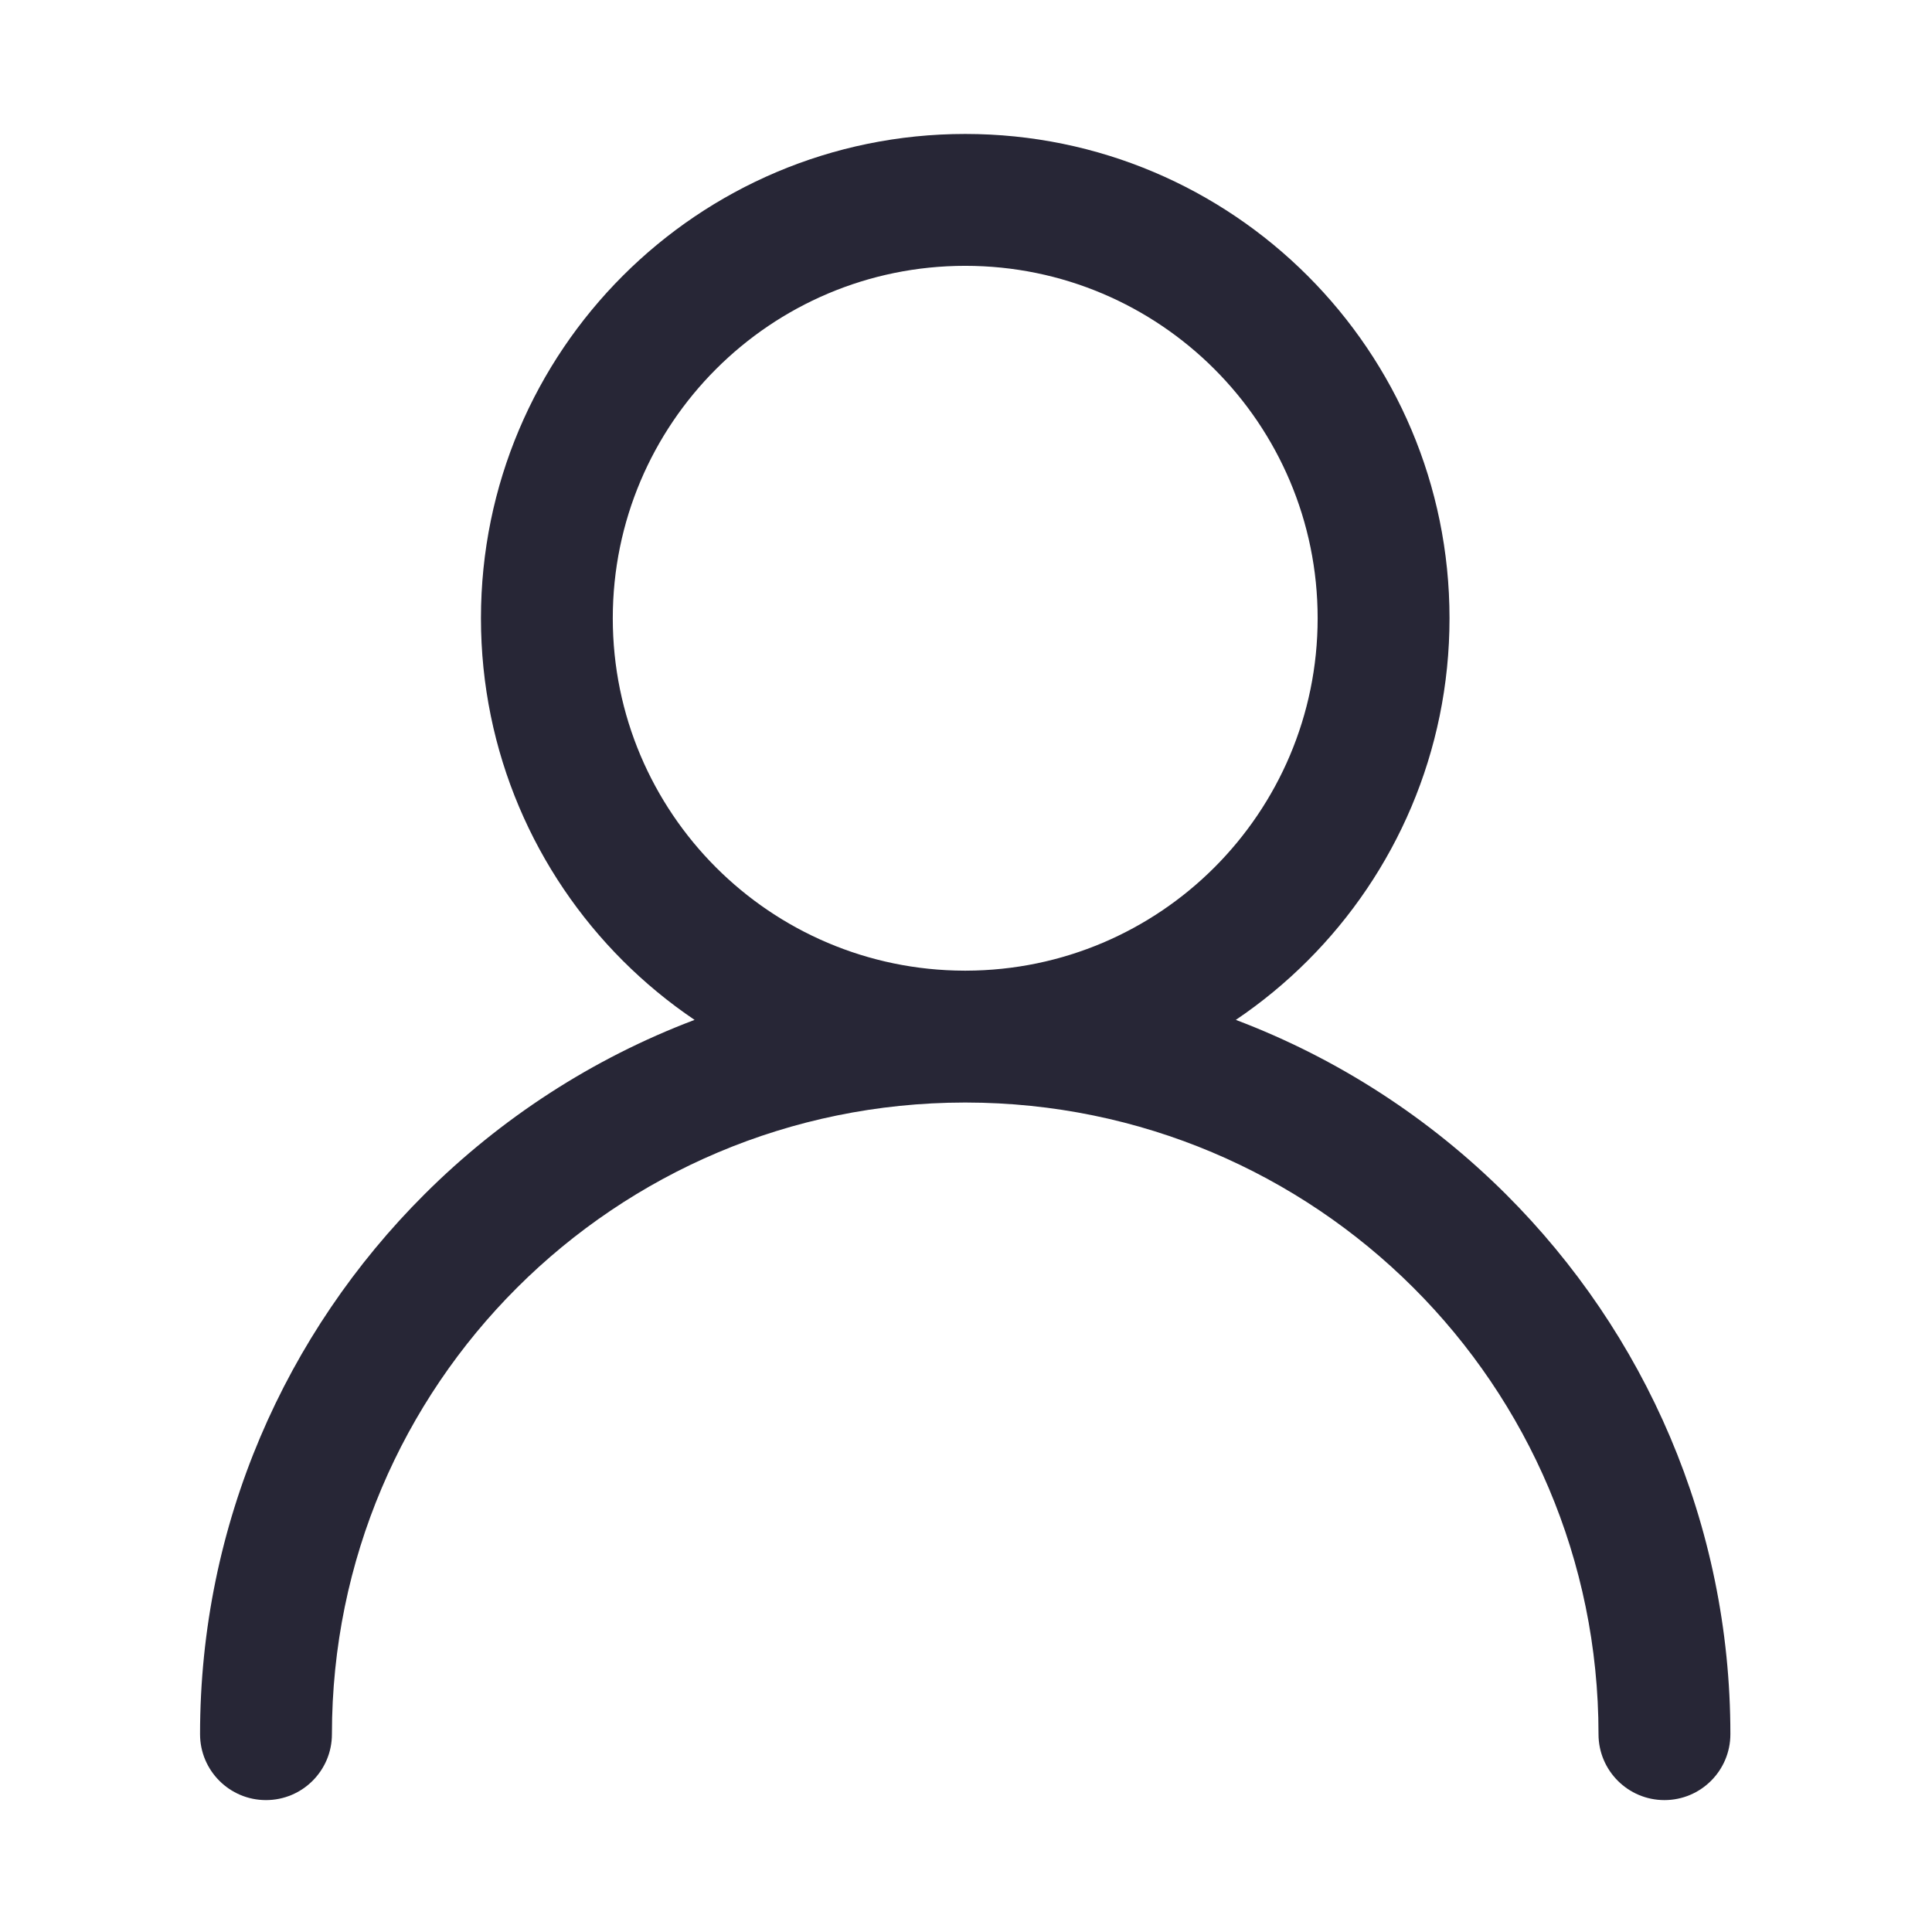 <svg t="1730457394632" class="icon" viewBox="0 0 1024 1024" version="1.1" xmlns="http://www.w3.org/2000/svg" p-id="19013" width="16" height="16"><path d="M511.596 71c70.854 0 135.028 28.738 181.49 75.191 46.454 46.458 75.187 110.631 75.187 181.491 0 70.856-28.732 135.057-75.187 181.492-11.642 11.638-24.383 22.154-38.07 31.387 54.225 20.51 102.906 52.275 143.197 92.449 73.471 73.305 118.924 174.484 118.924 286.14 0 19.285-15.651 34.937-34.961 34.937-19.283 0-34.934-15.651-34.934-34.937 0-92.508-37.527-176.211-98.19-236.716-60.643-60.479-144.447-97.946-237.039-98.069l-0.417 0-0.023 0-0.399 0c-92.63 0.123-176.433 37.59-237.058 98.069-60.662 60.505-98.19 144.208-98.19 236.716 0 19.285-15.651 34.937-34.957 34.937-19.288 0-34.938-15.651-34.938-34.937 0-111.655 45.455-212.835 118.942-286.14 40.255-40.174 88.936-71.939 143.161-92.449-13.67-9.232-26.411-19.749-38.049-31.387-46.438-46.435-75.172-110.636-75.172-181.492 0-70.86 28.734-135.033 75.172-181.491C376.539 99.738 440.717 71 511.596 71L511.596 71 511.596 71zM643.658 195.621c-33.792-33.793-80.495-54.727-132.063-54.727-51.573 0-98.294 20.934-132.085 54.727-33.793 33.792-54.723 80.489-54.723 132.062 0 51.574 20.93 98.271 54.723 132.087 33.691 33.688 80.249 54.58 131.663 54.702l0.399 0 0.023 0 0.399 0c51.408-0.122 97.964-21.014 131.66-54.702 33.796-33.816 54.726-80.514 54.726-132.087C698.38 276.109 677.45 229.413 643.658 195.621L643.658 195.621zM643.658 195.621" fill="#272636" p-id="19014"></path></svg>